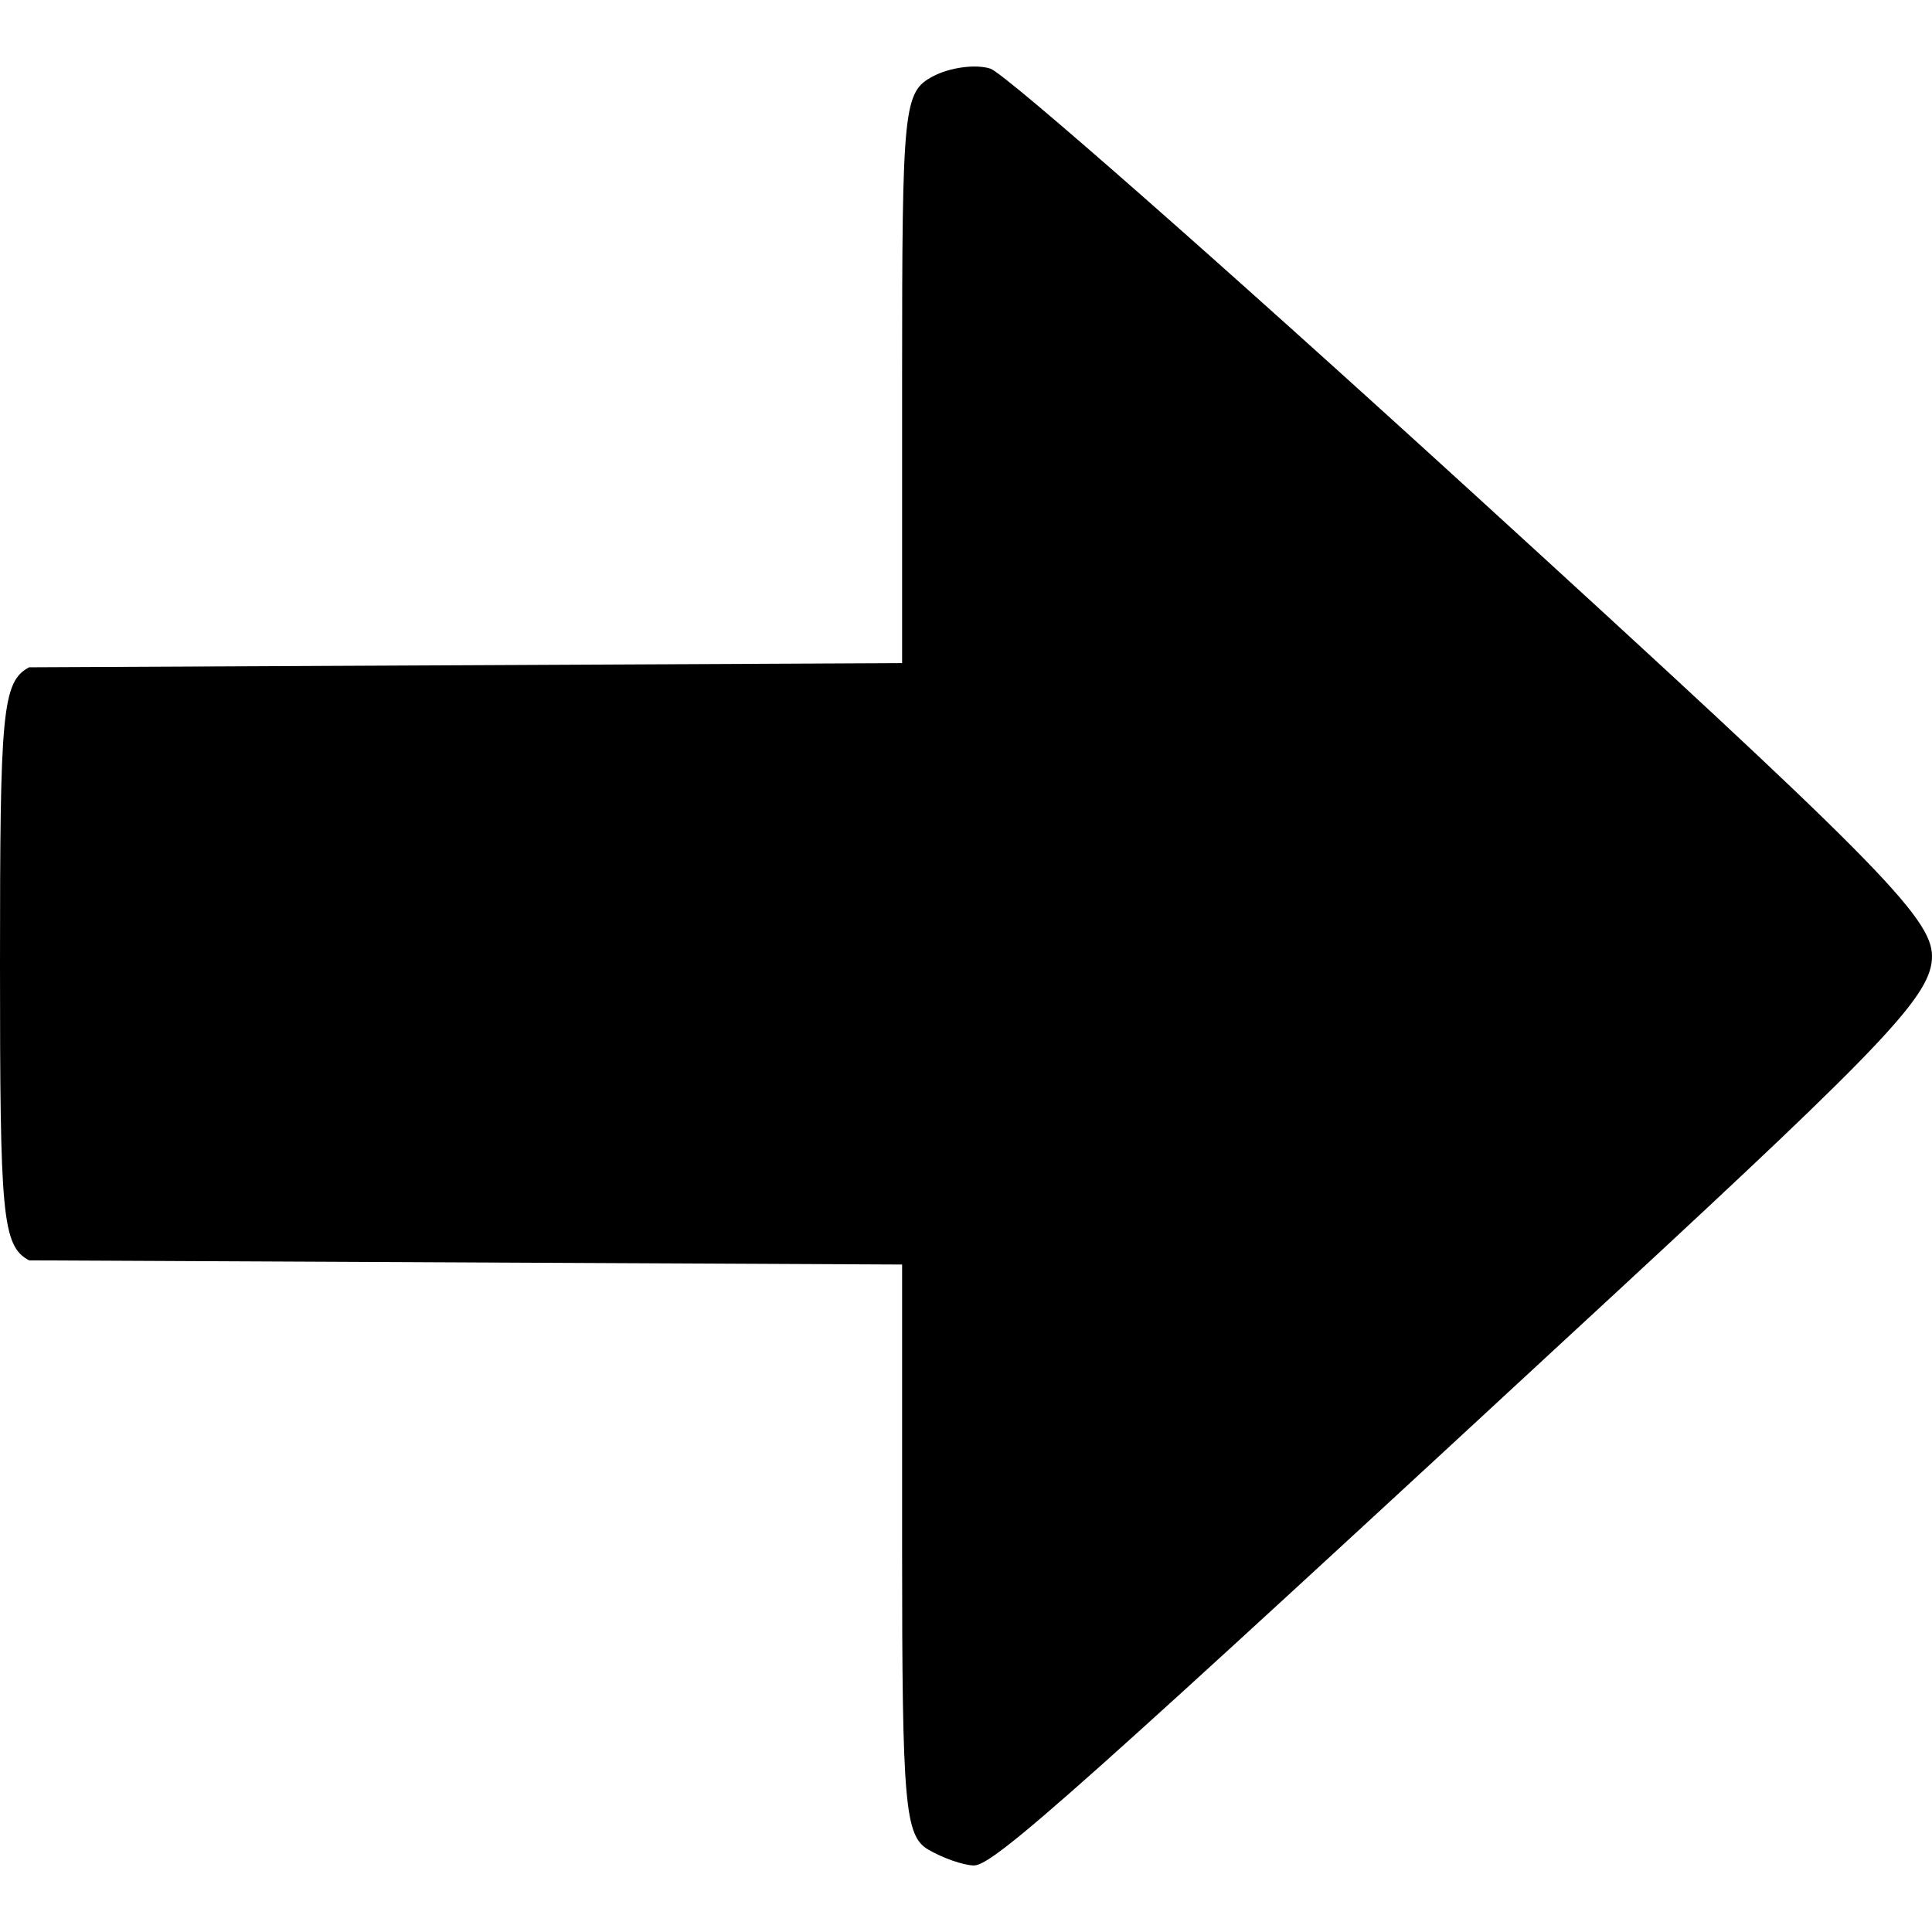 <?xml version="1.0" encoding="UTF-8" standalone="no"?>
<!-- Created with Inkscape (http://www.inkscape.org/) -->

<svg
   xmlns:dc="http://purl.org/dc/elements/1.1/"
   xmlns:cc="http://creativecommons.org/ns#"
   xmlns:rdf="http://www.w3.org/1999/02/22-rdf-syntax-ns#"
   xmlns:svg="http://www.w3.org/2000/svg"
   xmlns="http://www.w3.org/2000/svg"
   xmlns:sodipodi="http://sodipodi.sourceforge.net/DTD/sodipodi-0.dtd"
   xmlns:inkscape="http://www.inkscape.org/namespaces/inkscape"
   width="512"
   height="512"
   id="svg4319"
   version="1.1"
   inkscape:version="0.91 r13725"
   sodipodi:docname="distance.svg">
  <defs
     id="defs4321" />
  <sodipodi:namedview
     id="base"
     pagecolor="#ffffff"
     bordercolor="#666666"
     borderopacity="1.0"
     inkscape:pageopacity="0.0"
     inkscape:pageshadow="2"
     inkscape:zoom="0.7"
     inkscape:cx="40.303871"
     inkscape:cy="159.86384"
     inkscape:document-units="px"
     inkscape:current-layer="layer1"
     showgrid="false"
     inkscape:window-width="1366"
     inkscape:window-height="725"
     inkscape:window-x="0"
     inkscape:window-y="25"
     inkscape:window-maximized="1">
    <sodipodi:guide
       position="0,0"
       orientation="0,512"
       id="guide5226" />
    <sodipodi:guide
       position="512,0"
       orientation="-512,0"
       id="guide5228" />
    <sodipodi:guide
       position="512,512"
       orientation="0,-512"
       id="guide5230" />
    <sodipodi:guide
       position="0,512"
       orientation="512,0"
       id="guide5232" />
  </sodipodi:namedview>
  <g
     inkscape:label="Layer 1"
     inkscape:groupmode="layer"
     id="layer1"
     transform="translate(0,-540.362)">
    <path
       style="fill:#000000"
       d="m 246.039,1030.549 c -6.253,-3.642 -6.973,-11.86 -6.973,-79.568 l 0,-75.506 L 7.707,874.369 C 0.527,870.526 0,862.338 0,795.786 0,729.234 0.527,721.046 7.707,717.203 l 231.359,-1.106 0,-75.564 c 0,-71.953 0.388,-75.772 8.119,-79.909 4.466,-2.39 11.334,-3.325 15.263,-2.078 3.929,1.247 61.686,52.056 128.348,112.909 C 496.95,768.358 512,783.545 512,793.761 c 0,10.069 -11.449,22.258 -83.673,89.086 -142.823,132.151 -165.087,152.009 -170.281,151.884 -2.769,-0.067 -8.172,-1.949 -12.007,-4.182 z"
       id="path4169"
       inkscape:connector-curvature="0"
       sodipodi:nodetypes="ssccsccsssssscs" />
  </g>
</svg>
